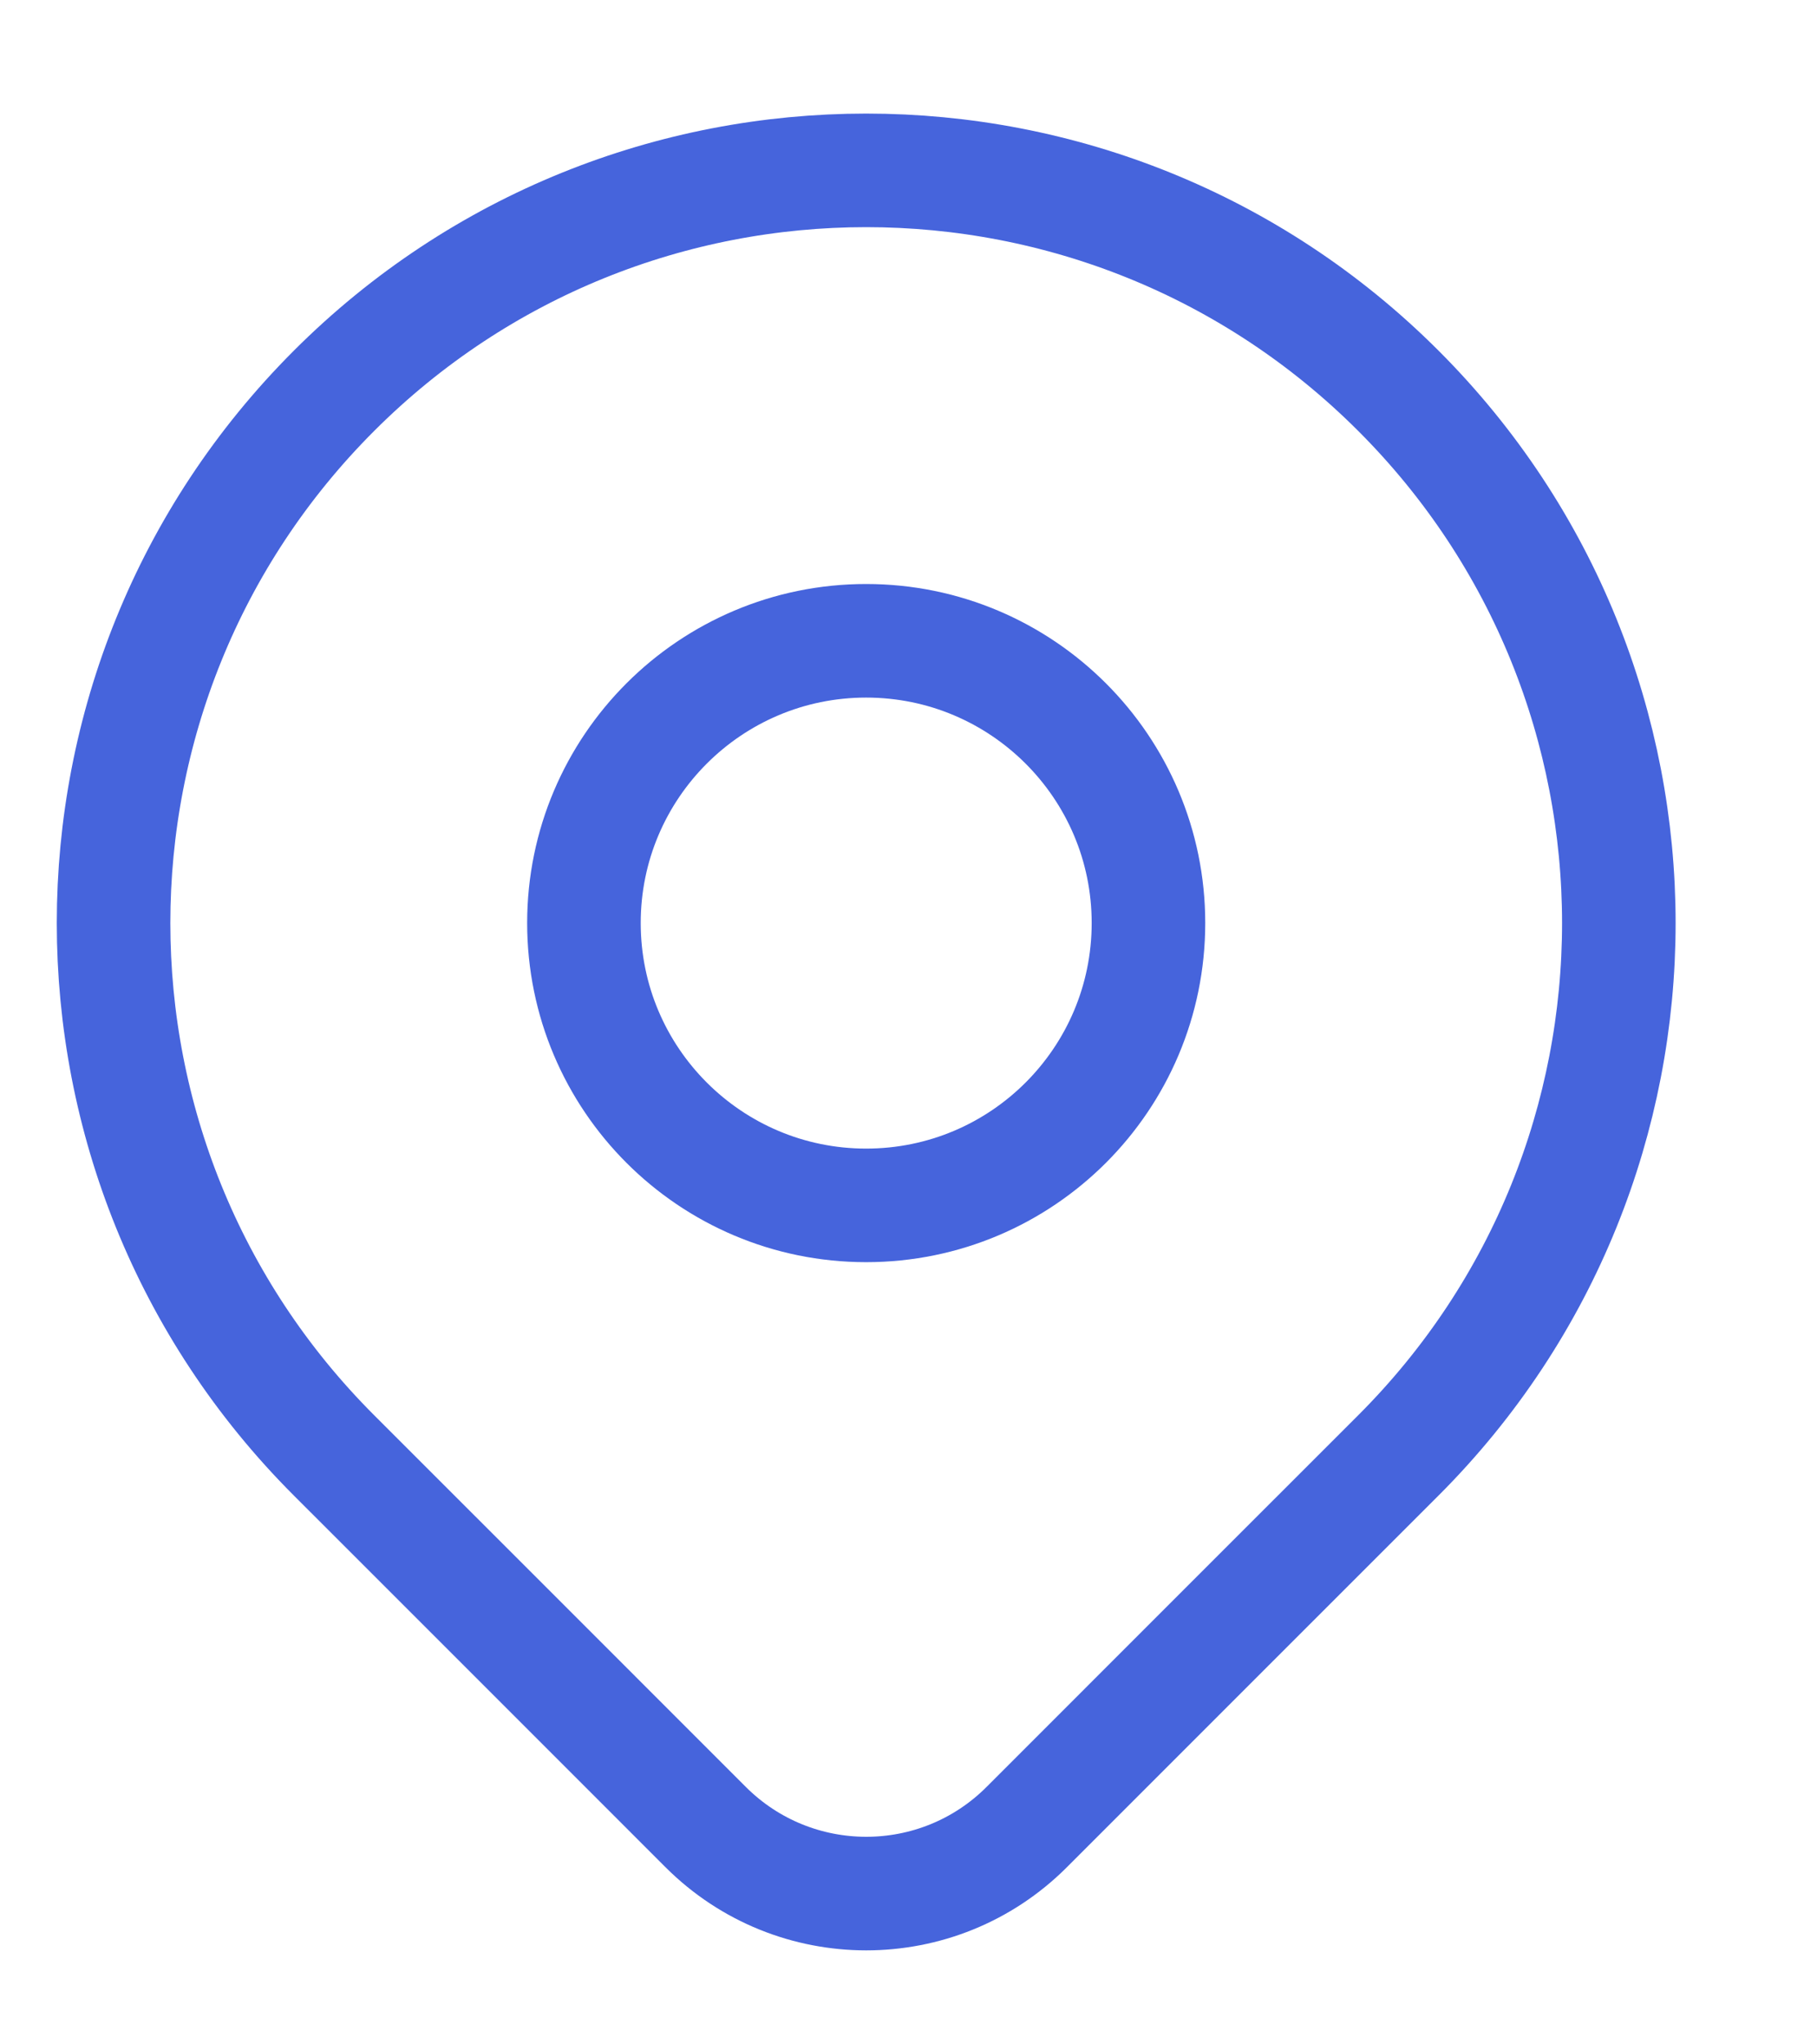 <svg width="16" height="18" viewBox="0 0 16 18" fill="none" xmlns="http://www.w3.org/2000/svg">
<path d="M12.314 12.814C11.592 13.535 10.139 14.989 9.041 16.087C8.26 16.868 6.995 16.867 6.214 16.087C5.136 15.008 3.709 13.582 2.941 12.814C0.353 10.226 0.353 6.029 2.941 3.441C5.529 0.853 9.726 0.853 12.314 3.441C14.902 6.029 14.902 10.226 12.314 12.814Z" stroke="#4664DC" strokeWidth="2" strokeLinecap="round" strokeLinejoin="round"/>
<path d="M10.113 8.127C10.113 9.5 9 10.613 7.627 10.613C6.255 10.613 5.142 9.5 5.142 8.127C5.142 6.755 6.255 5.642 7.627 5.642C9 5.642 10.113 6.755 10.113 8.127Z" stroke="#4664DC" strokeWidth="2" strokeLinecap="round" strokeLinejoin="round"/>
</svg>

